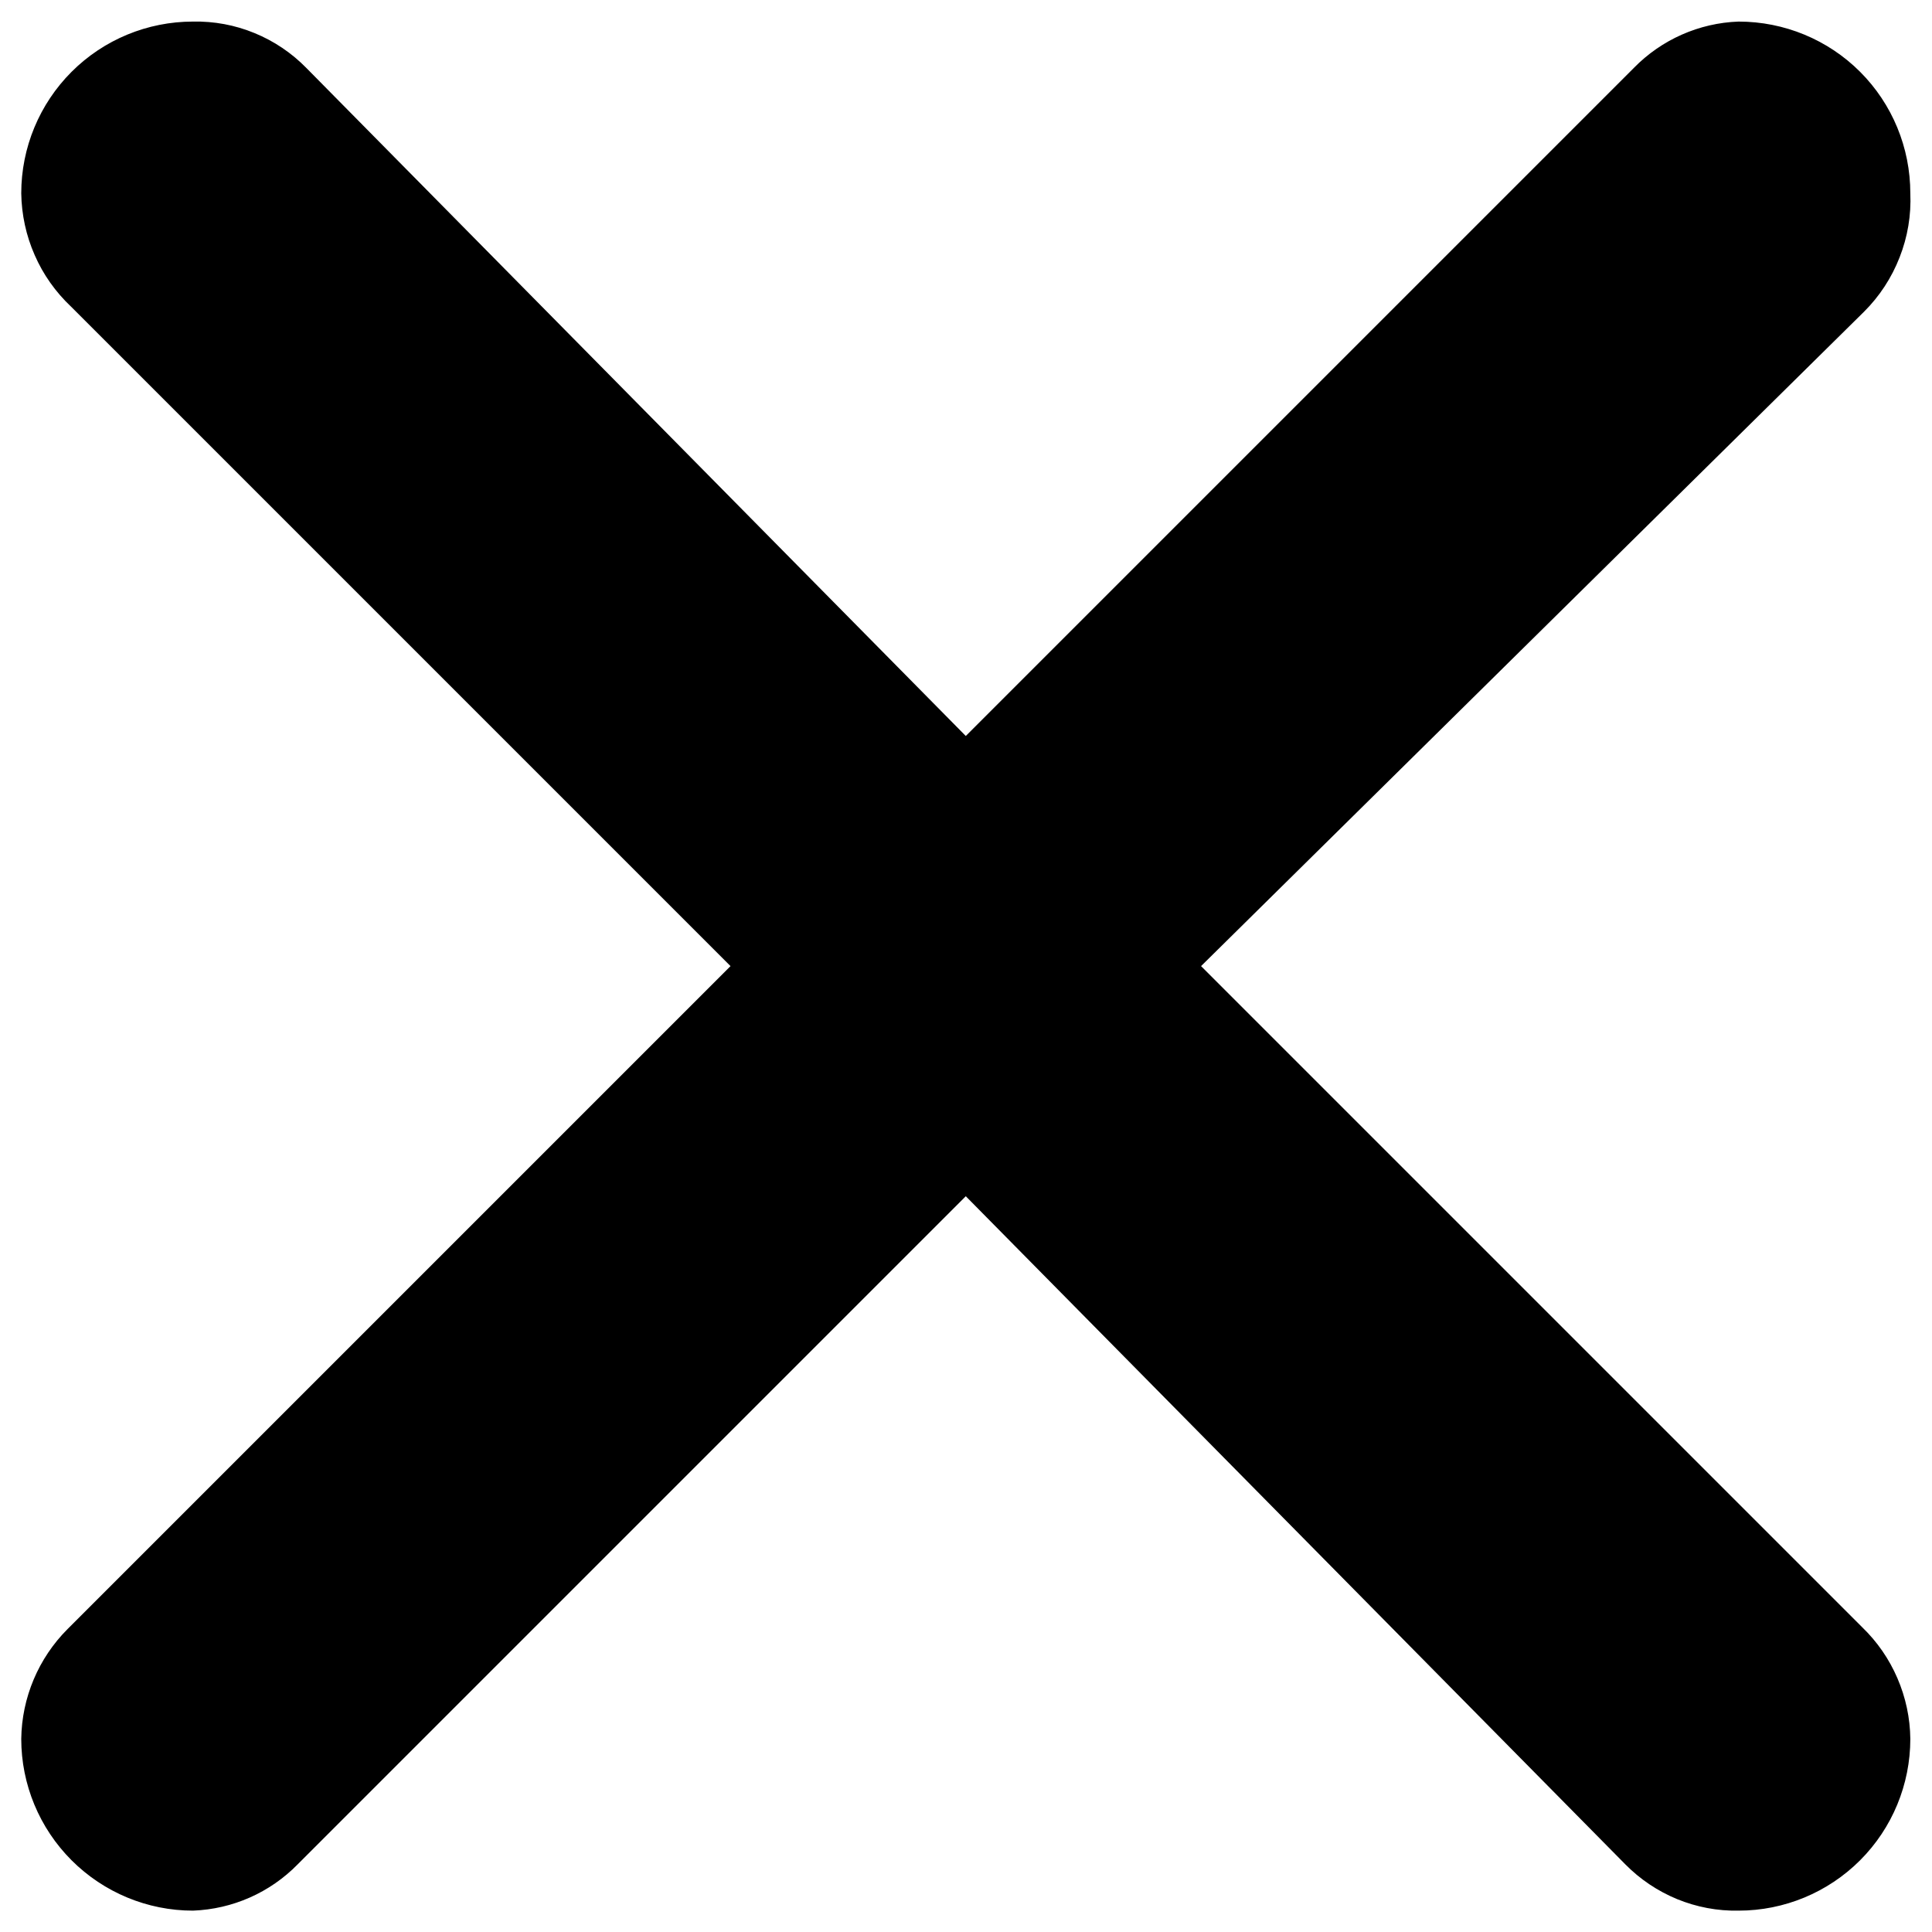 <svg width="18" height="18" viewBox="0 0 18 18" fill="currentColor" xmlns="http://www.w3.org/2000/svg">
<path d="M0.63 15.177L6.806 9.001L0.662 2.857C0.518 2.721 0.402 2.558 0.323 2.376C0.243 2.195 0.201 1.999 0.198 1.801C0.198 1.376 0.367 0.969 0.667 0.669C0.967 0.369 1.374 0.201 1.798 0.201C1.994 0.197 2.189 0.233 2.371 0.308C2.552 0.382 2.717 0.493 2.854 0.633L8.998 6.857L15.222 0.633C15.48 0.369 15.83 0.214 16.198 0.201C16.623 0.201 17.03 0.369 17.33 0.669C17.63 0.969 17.798 1.376 17.798 1.801C17.807 2.005 17.773 2.208 17.698 2.398C17.624 2.588 17.511 2.761 17.366 2.905L11.19 9.001L17.35 15.161C17.49 15.296 17.601 15.457 17.678 15.636C17.755 15.815 17.796 16.006 17.798 16.201C17.798 16.625 17.63 17.032 17.33 17.332C17.03 17.632 16.623 17.801 16.198 17.801C16.002 17.805 15.807 17.768 15.626 17.694C15.444 17.619 15.28 17.509 15.142 17.369L8.998 11.145L2.774 17.369C2.516 17.633 2.167 17.787 1.798 17.801C1.374 17.801 0.967 17.632 0.667 17.332C0.367 17.032 0.198 16.625 0.198 16.201C0.203 15.817 0.358 15.449 0.63 15.177Z"/>
</svg>

